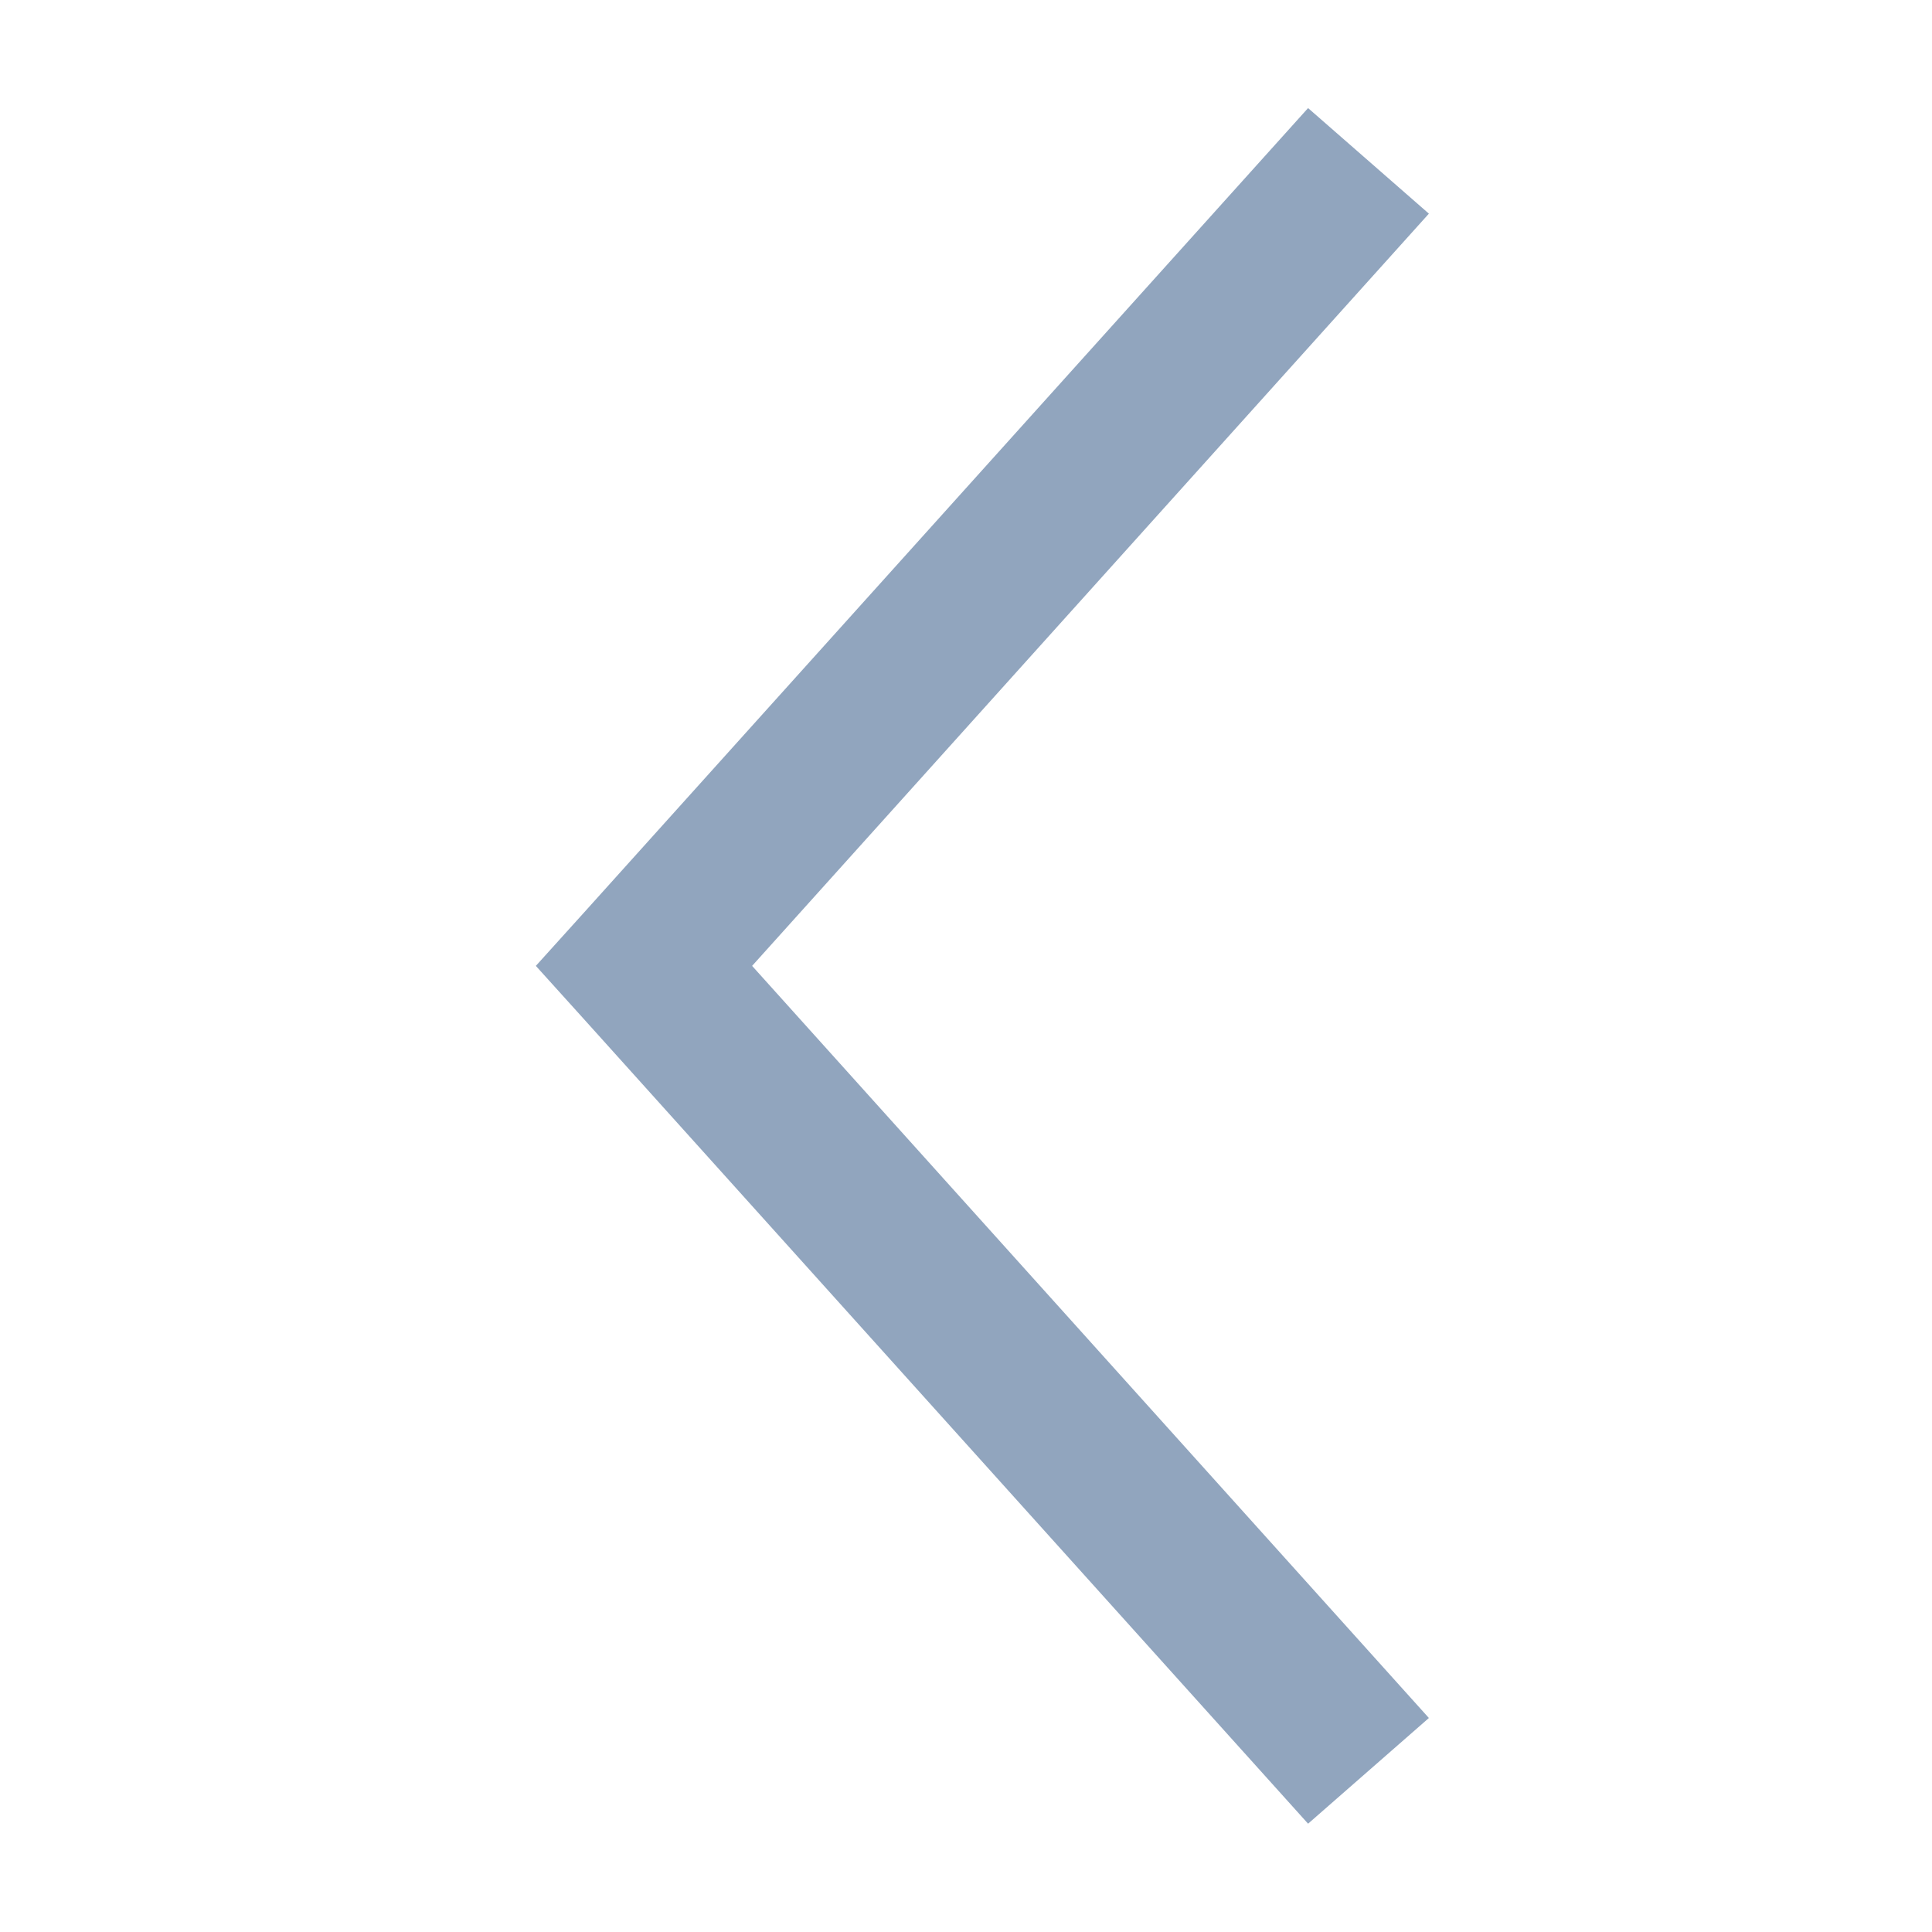 <svg width="17" height="17" viewBox="0 0 17 17" fill="none" xmlns="http://www.w3.org/2000/svg">
<g clip-path="url(#clip0)">
<path d="M4.715 8.499L5.135 8.964L11.51 16.047L12.573 15.117L6.618 8.499L12.573 1.88L11.51 0.951L5.135 8.034L4.715 8.499Z" fill="#91A5BE"/>
</g>
<defs>
<clipPath id="clip0">
<rect width="17" height="17" fill="white" transform="translate(0 17) rotate(-90)"/>
</clipPath>
</defs>
</svg>